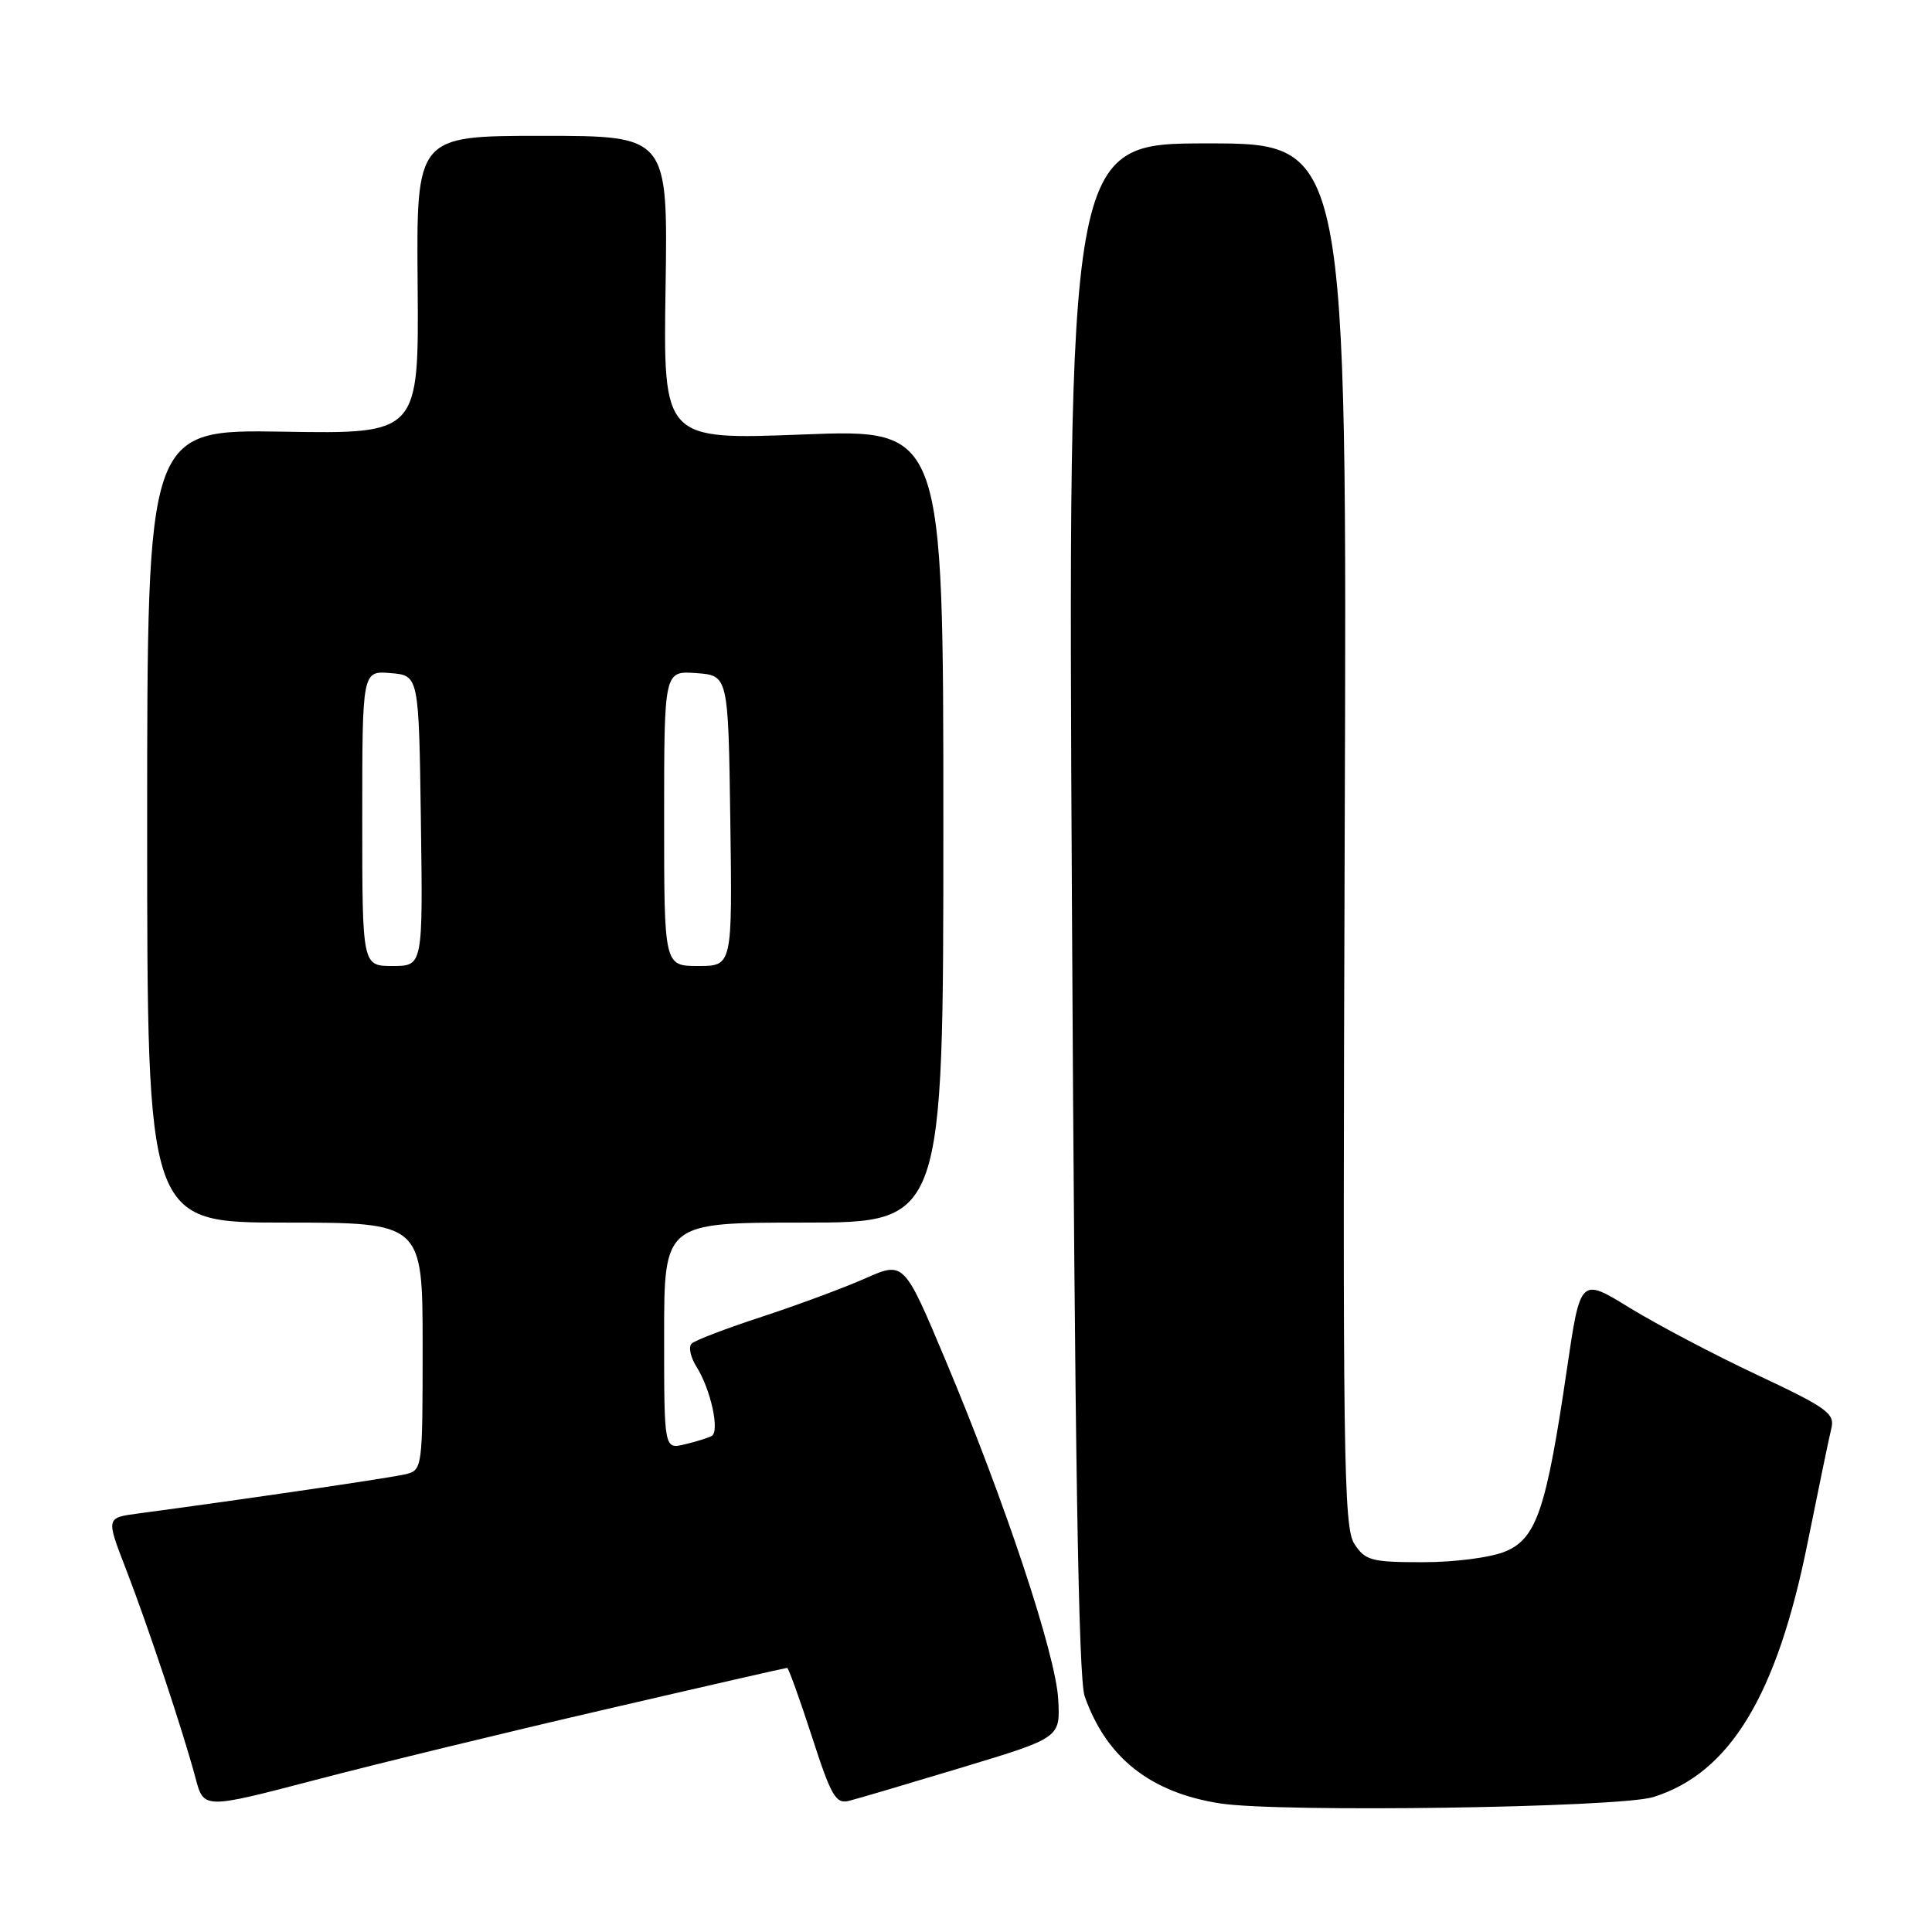 <?xml version="1.0" encoding="UTF-8" standalone="no"?>
<!DOCTYPE svg PUBLIC "-//W3C//DTD SVG 1.1//EN" "http://www.w3.org/Graphics/SVG/1.1/DTD/svg11.dtd" >
<svg xmlns="http://www.w3.org/2000/svg" xmlns:xlink="http://www.w3.org/1999/xlink" version="1.1" viewBox="0 0 256 256">
 <g >
 <path fill="currentColor"
d=" M 80.24 226.50 C 93.29 223.47 104.12 221.00 104.30 221.00 C 104.48 221.00 105.95 225.08 107.57 230.07 C 110.13 238.00 110.75 239.07 112.50 238.62 C 113.60 238.35 120.35 236.35 127.50 234.19 C 140.50 230.26 140.50 230.26 140.22 225.18 C 139.90 219.25 133.21 199.09 125.32 180.31 C 119.78 167.12 119.78 167.12 114.64 169.40 C 111.81 170.65 105.67 172.93 101.00 174.46 C 96.32 175.99 92.12 177.59 91.66 178.02 C 91.19 178.44 91.49 179.85 92.31 181.14 C 94.17 184.08 95.39 189.65 94.31 190.27 C 93.86 190.52 92.26 191.02 90.75 191.38 C 88.00 192.04 88.00 192.04 88.00 177.02 C 88.00 162.00 88.00 162.00 106.50 162.00 C 125.00 162.00 125.00 162.00 125.00 109.42 C 125.00 56.85 125.00 56.85 106.44 57.57 C 87.88 58.29 87.88 58.29 88.19 38.14 C 88.50 18.00 88.50 18.00 71.84 18.00 C 55.17 18.00 55.17 18.00 55.34 37.75 C 55.50 57.50 55.50 57.50 37.50 57.20 C 19.50 56.91 19.50 56.91 19.50 109.45 C 19.50 162.00 19.50 162.00 37.75 162.00 C 56.00 162.00 56.00 162.00 56.00 178.39 C 56.00 194.56 55.97 194.79 53.75 195.34 C 51.84 195.81 33.15 198.56 18.28 200.55 C 14.06 201.11 14.06 201.11 16.65 207.81 C 19.59 215.40 24.28 229.49 25.91 235.61 C 27.00 239.72 27.00 239.72 41.75 235.86 C 49.86 233.73 67.18 229.52 80.24 226.50 Z  M 219.07 238.12 C 229.21 234.95 235.44 224.69 239.51 204.46 C 240.95 197.33 242.36 190.50 242.66 189.28 C 243.15 187.29 242.10 186.54 232.85 182.19 C 227.16 179.52 219.55 175.51 215.95 173.30 C 209.41 169.27 209.41 169.27 207.63 181.39 C 204.90 199.99 203.60 203.85 199.48 205.57 C 197.55 206.38 192.80 207.00 188.56 207.00 C 181.71 207.00 180.91 206.79 179.46 204.57 C 178.03 202.39 177.90 192.91 178.18 110.57 C 178.50 19.00 178.50 19.00 160.00 19.00 C 141.50 19.00 141.50 19.00 142.04 120.25 C 142.42 192.32 142.90 222.44 143.72 224.75 C 146.58 232.90 152.42 237.52 161.66 238.96 C 169.57 240.19 214.55 239.53 219.07 238.12 Z  M 48.00 108.44 C 48.00 88.88 48.00 88.88 51.75 89.19 C 55.50 89.50 55.50 89.50 55.77 108.75 C 56.04 128.00 56.04 128.00 52.02 128.00 C 48.00 128.00 48.00 128.00 48.00 108.44 Z  M 88.00 108.44 C 88.00 88.89 88.00 88.89 92.25 89.19 C 96.50 89.50 96.50 89.50 96.77 108.75 C 97.04 128.00 97.04 128.00 92.52 128.00 C 88.00 128.00 88.00 128.00 88.00 108.44 Z "/>
</g>
</svg>